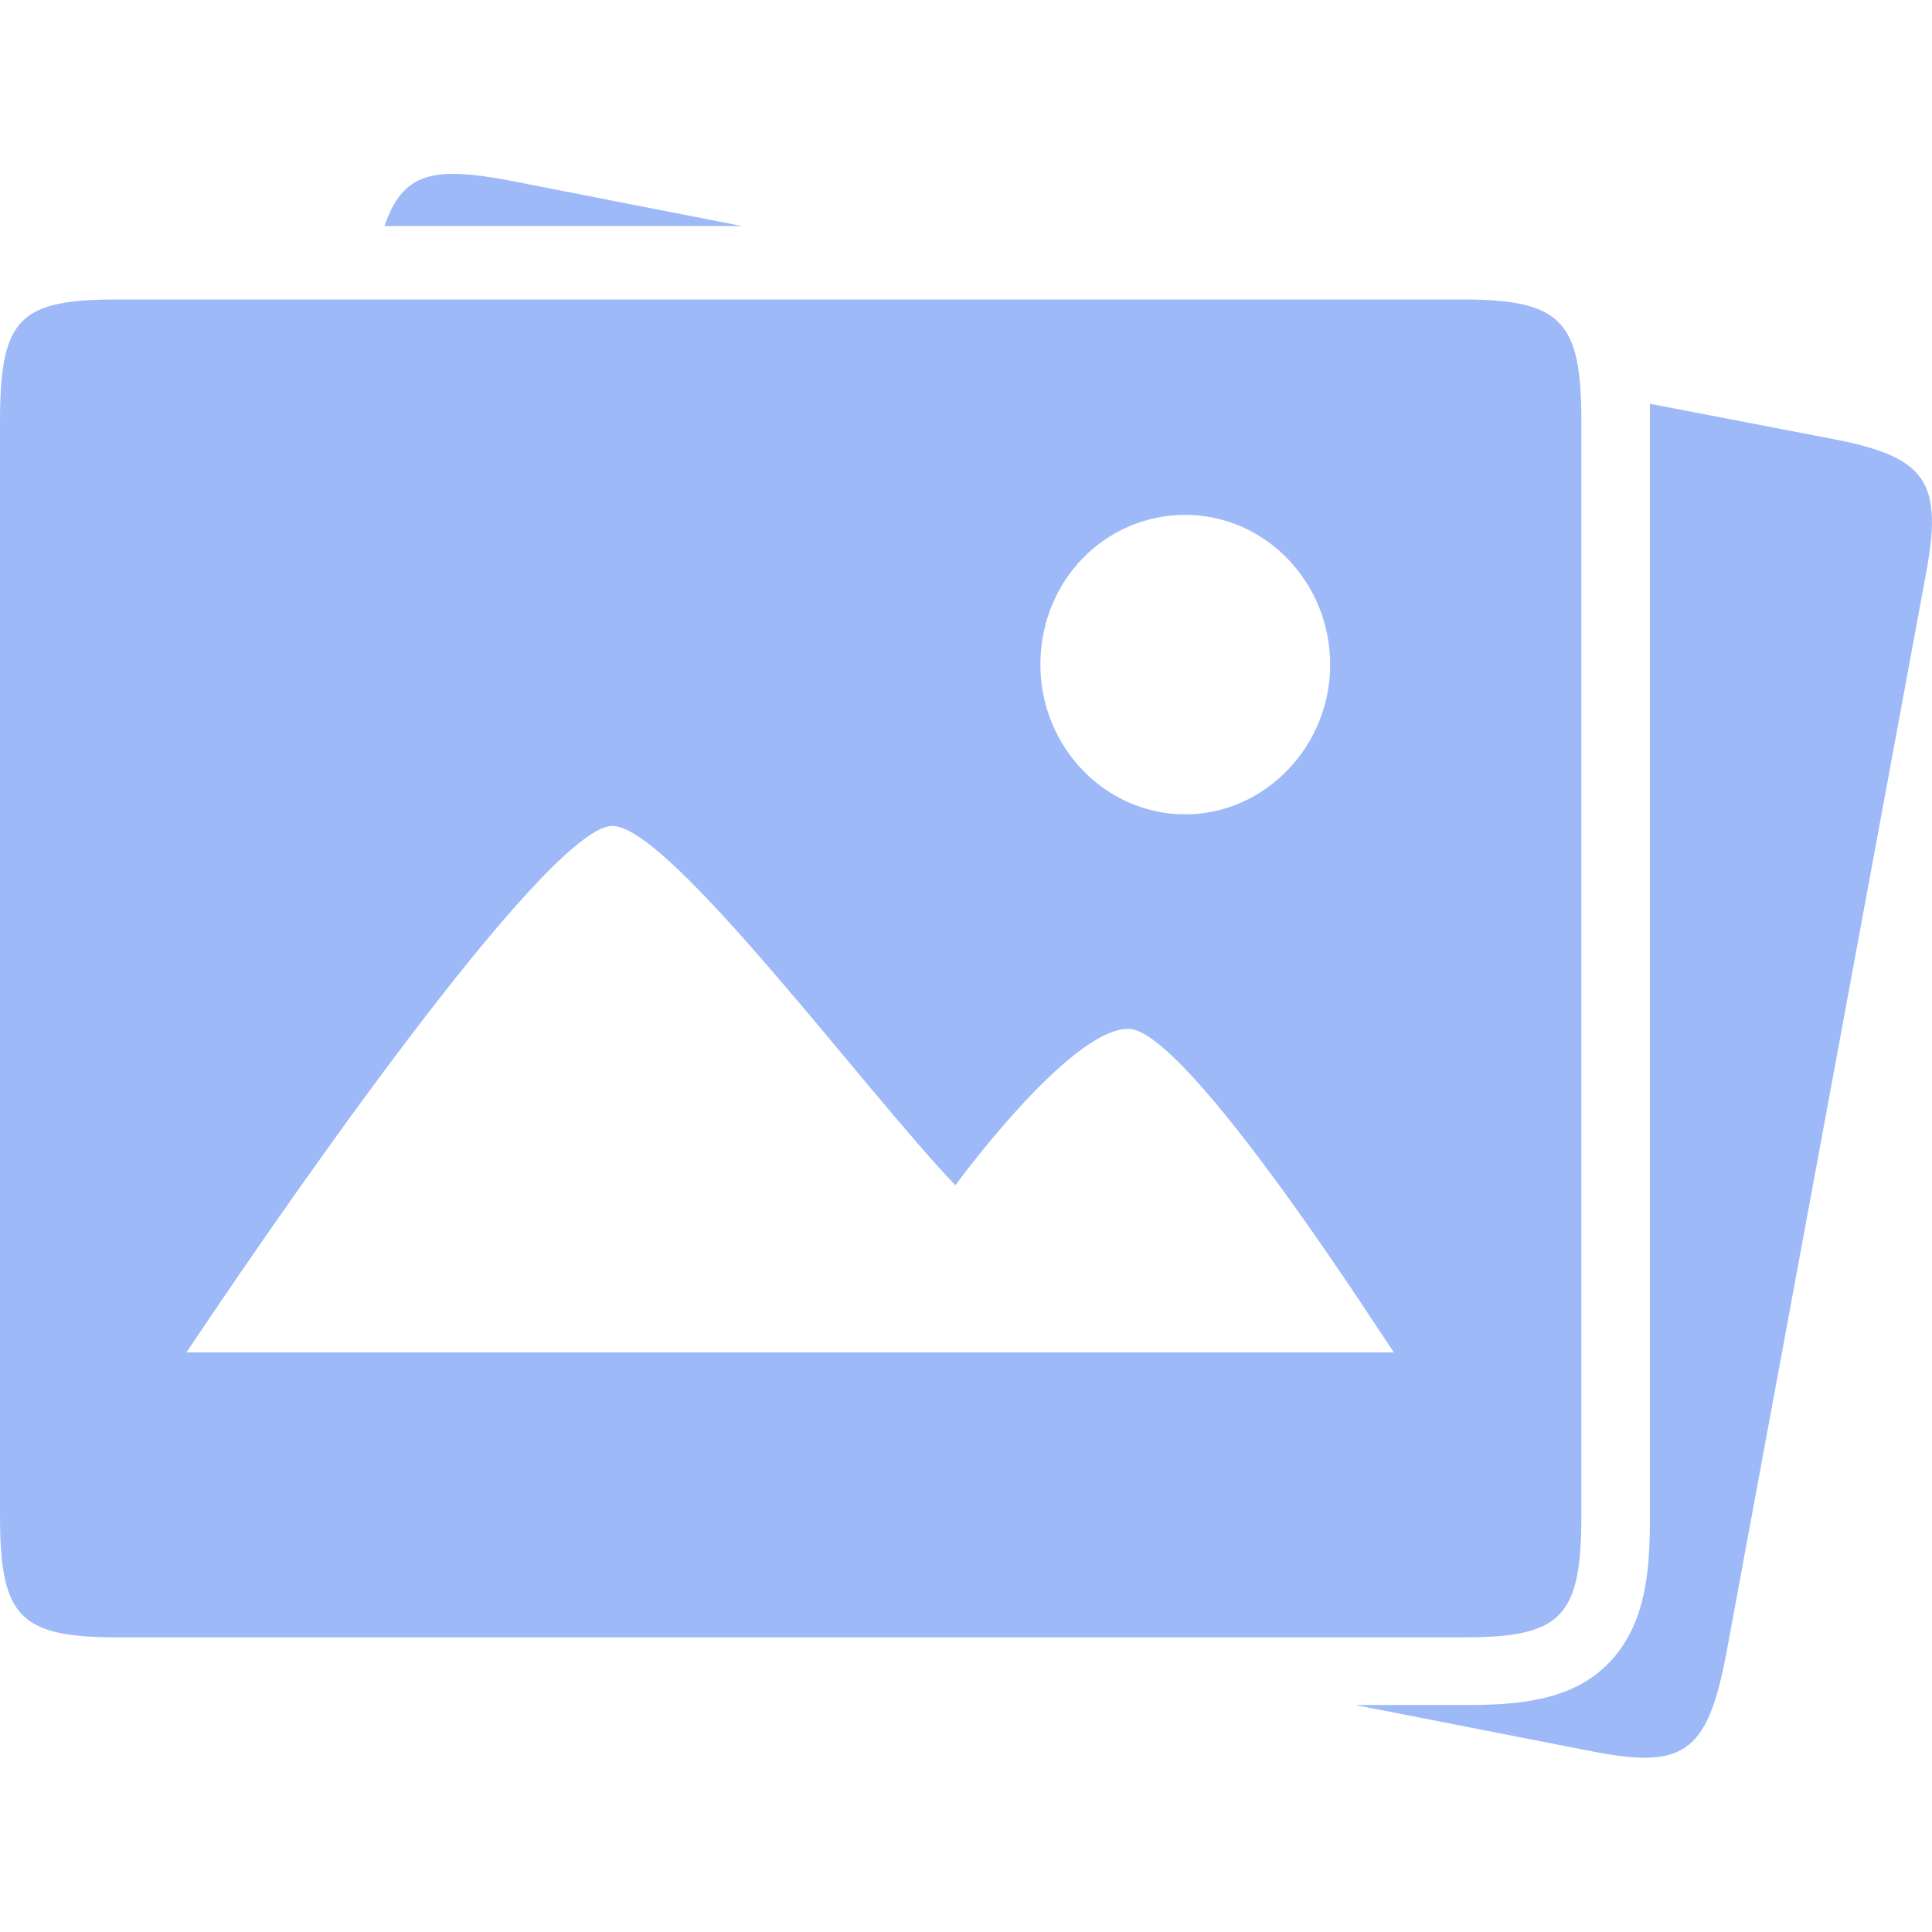 <?xml version="1.0" standalone="no"?><!DOCTYPE svg PUBLIC "-//W3C//DTD SVG 1.1//EN" "http://www.w3.org/Graphics/SVG/1.1/DTD/svg11.dtd"><svg t="1567498834320" class="icon" viewBox="0 0 1024 1024" version="1.1" xmlns="http://www.w3.org/2000/svg" p-id="12162" xmlns:xlink="http://www.w3.org/1999/xlink" width="200" height="200"><defs><style type="text/css"></style></defs><path d="M838.144 803.328V223.232c0-52.736-10.24-64.512-62.976-64.512H62.976C10.752 158.72 0 167.936 0 223.232v580.096c0 54.272 10.752 64.512 62.976 64.512h712.192c52.224 0 62.976-10.24 62.976-64.512z m-209.92-530.432c42.496 0 76.8 35.84 76.8 79.36s-34.816 79.36-76.8 79.36c-42.496 0-76.8-35.84-76.8-79.36 0-44.544 34.304-79.36 76.8-79.36zM98.816 716.8C168.96 611.84 292.864 437.76 324.608 437.76c30.208 0 134.144 140.8 181.76 190.464 0 0 60.416-82.944 91.648-82.944 31.744 0 139.776 171.008 140.8 171.52h-640zM270.336 95.744c-40.448-7.68-56.832-4.608-66.56 24.064h189.44l-122.88-24.064z" p-id="12163" fill="#9db9f7"></path><path d="M970.24 232.448l-95.744-18.432V803.84c0 27.136-1.536 57.344-22.528 78.336-19.968 19.968-49.664 21.504-75.264 21.504h-58.368l122.88 24.064c50.688 10.24 63.488 2.56 73.728-51.2l105.472-570.368c9.728-50.688 1.536-64-50.176-73.728z" p-id="12164" fill="#9db9f7"></path></svg>